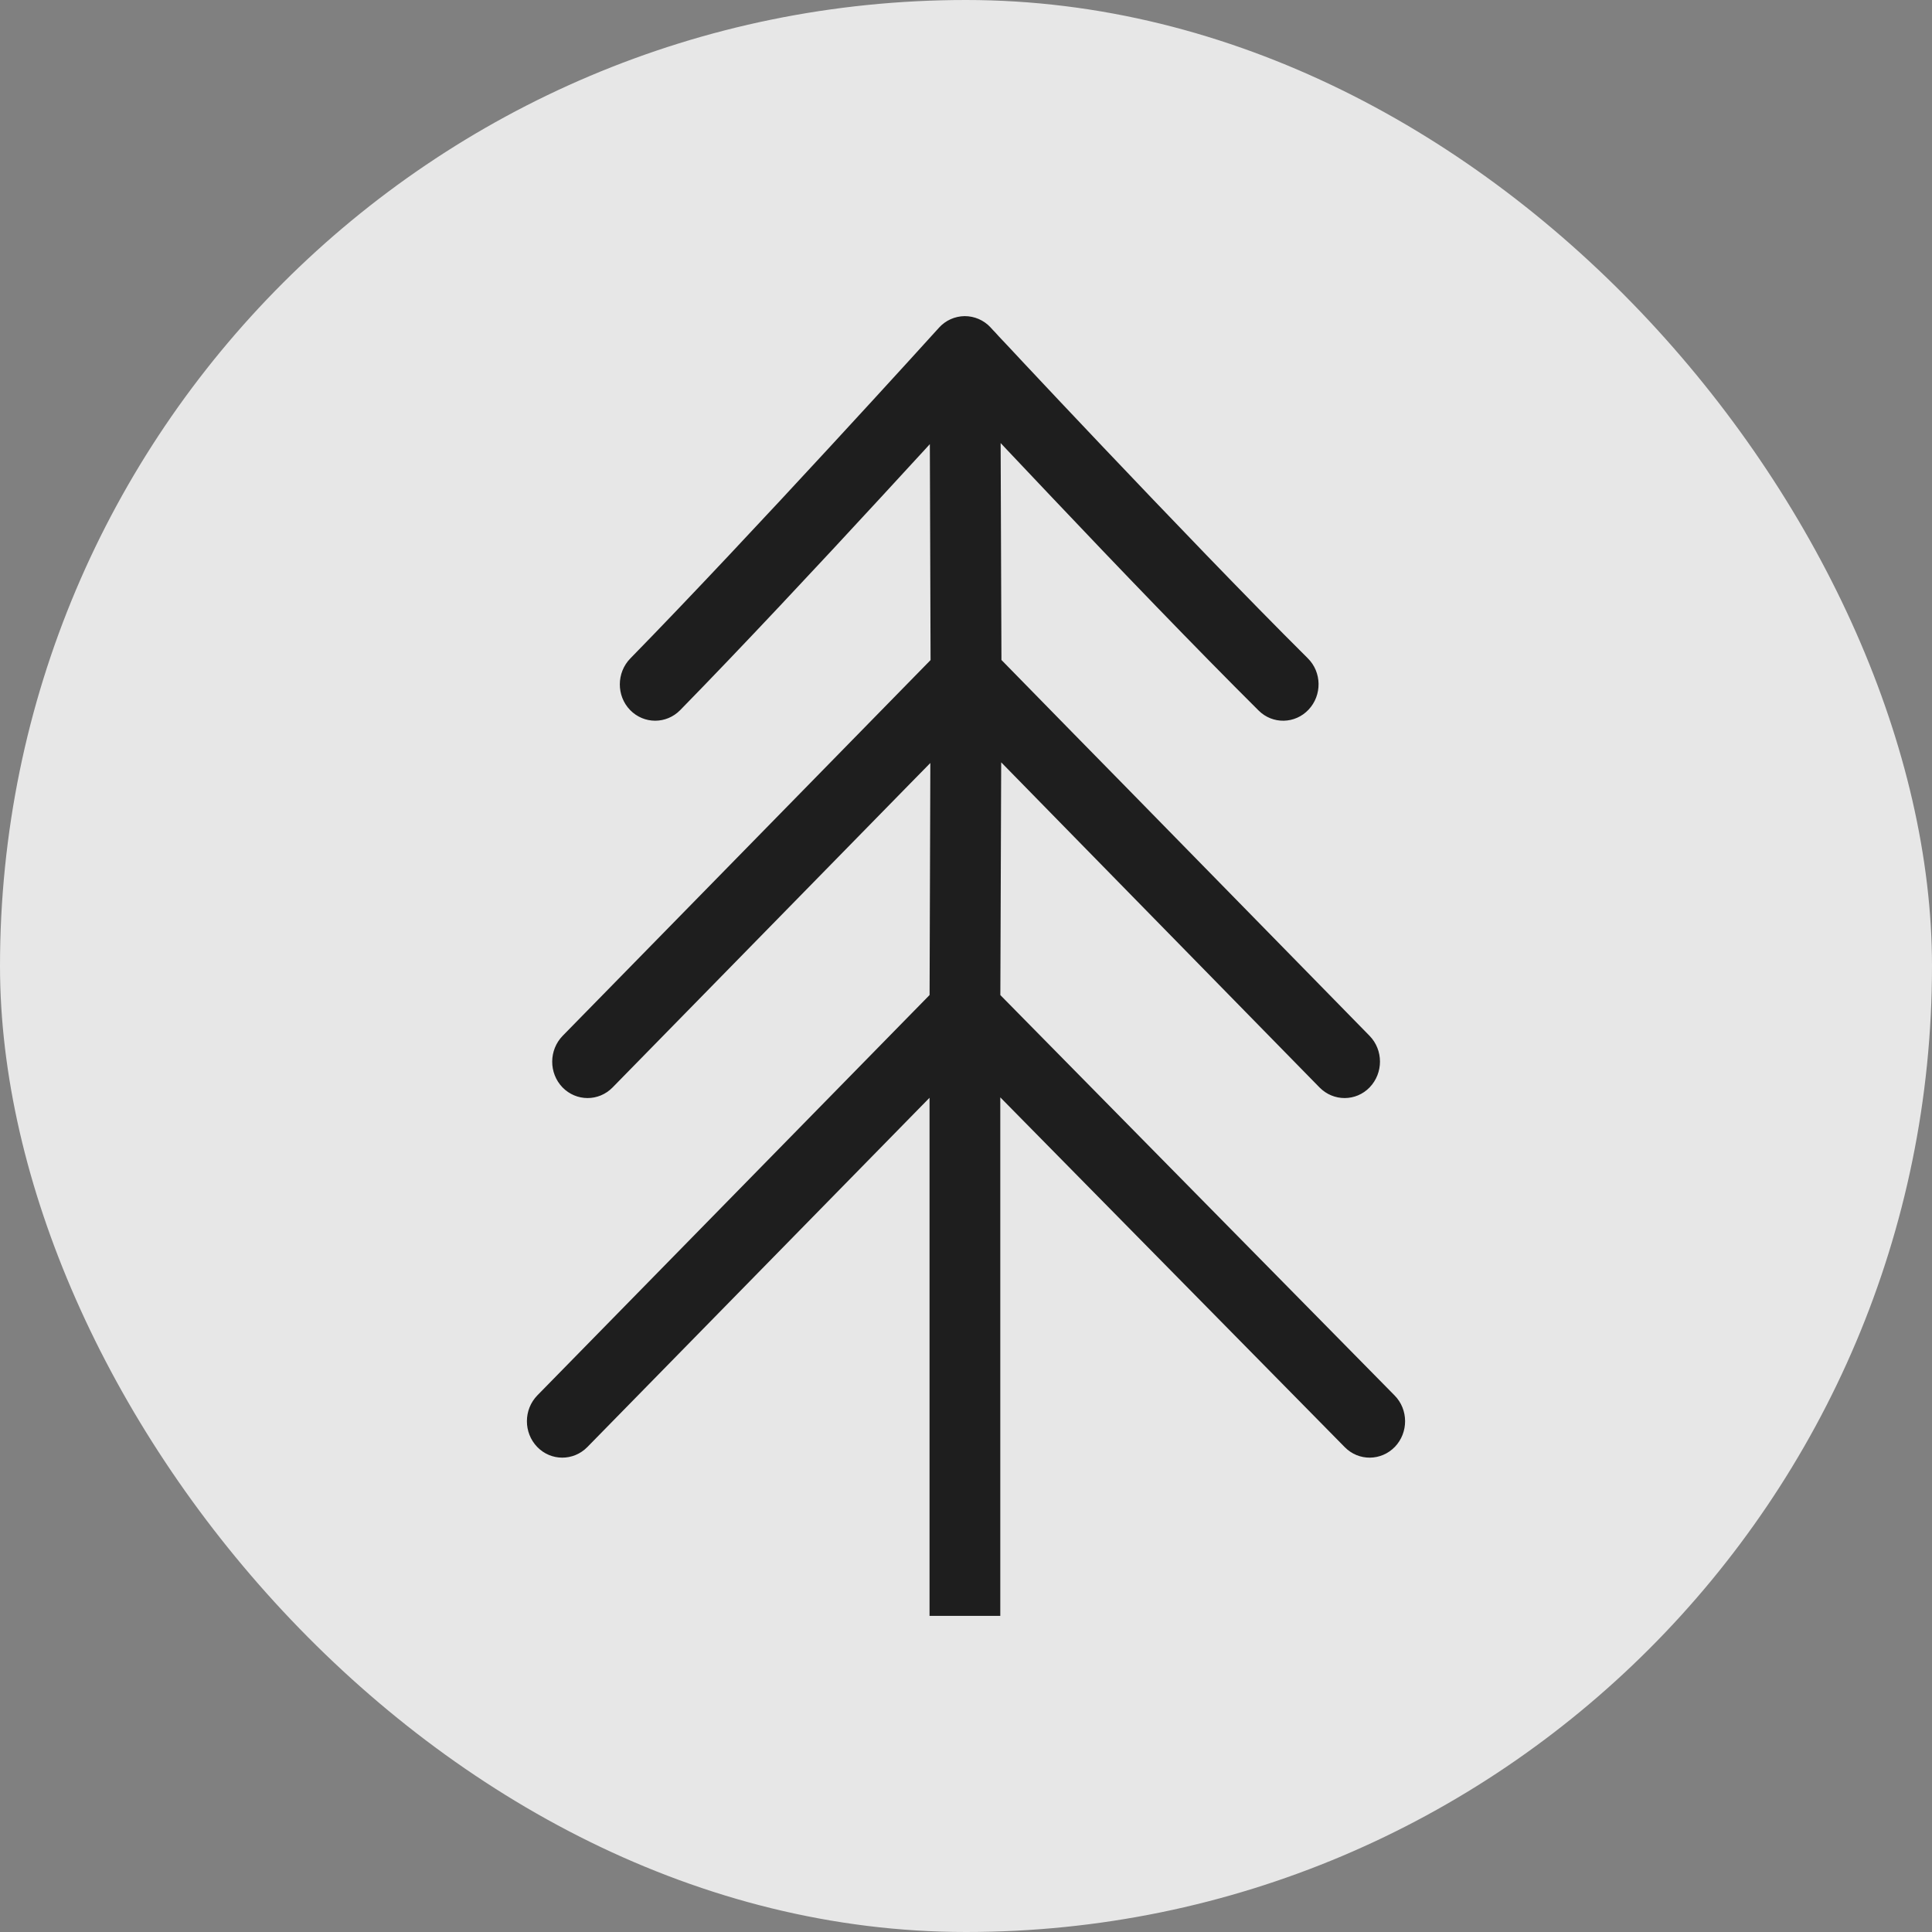 <svg width="16" height="16" viewBox="0 0 16 16" fill="none" xmlns="http://www.w3.org/2000/svg">
<rect x="0" y="0" width="16" height="16" fill="#808080" stroke="none"/>
<rect width="16" height="16" rx="8" fill="#EEEEEE" fill-opacity="0.933"/>
<path d="M5.22 5.453C5.105 5.571 5.104 5.762 5.218 5.88C5.333 5.998 5.518 5.998 5.633 5.881L5.22 5.453ZM7.991 2.92L8.203 2.711C8.147 2.651 8.07 2.618 7.989 2.618C7.908 2.619 7.831 2.653 7.776 2.714L7.991 2.92ZM10.423 5.884C10.539 6 10.725 5.996 10.837 5.877C10.95 5.757 10.947 5.566 10.83 5.451L10.423 5.884ZM4.66 8.578C4.545 8.696 4.544 8.886 4.658 9.005C4.773 9.123 4.958 9.123 5.073 9.006L4.66 8.578ZM10.928 9.006C11.043 9.123 11.229 9.123 11.343 9.005C11.457 8.886 11.457 8.696 11.342 8.578L10.928 9.006ZM4.45 11.556C4.335 11.674 4.335 11.865 4.449 11.983C4.563 12.101 4.749 12.101 4.864 11.984L4.45 11.556ZM11.137 11.985C11.252 12.102 11.438 12.1 11.552 11.982C11.665 11.864 11.665 11.673 11.549 11.556L11.137 11.985ZM7.698 13.08V13.382H8.284V13.08H7.698ZM5.633 5.881C6.137 5.366 6.781 4.677 7.297 4.117C7.556 3.837 7.782 3.589 7.945 3.411C8.026 3.322 8.091 3.251 8.136 3.201C8.159 3.177 8.176 3.158 8.188 3.145C8.193 3.138 8.198 3.133 8.201 3.13C8.203 3.128 8.203 3.127 8.204 3.126C8.205 3.126 8.205 3.125 8.205 3.125C8.206 3.125 8.206 3.125 8.206 3.125V3.125C8.206 3.125 8.206 3.125 7.991 2.92C7.776 2.714 7.776 2.714 7.776 2.714V2.714C7.776 2.714 7.776 2.715 7.775 2.715C7.774 2.716 7.773 2.717 7.772 2.719C7.769 2.722 7.764 2.727 7.758 2.734C7.747 2.746 7.73 2.765 7.707 2.79C7.663 2.839 7.598 2.91 7.517 2.999C7.355 3.176 7.129 3.424 6.871 3.703C6.356 4.261 5.717 4.945 5.22 5.453L5.633 5.881ZM7.991 2.92C7.779 3.128 7.779 3.128 7.779 3.128C7.779 3.128 7.779 3.128 7.779 3.128C7.779 3.128 7.78 3.129 7.78 3.129C7.781 3.13 7.782 3.131 7.784 3.133C7.787 3.136 7.792 3.141 7.797 3.148C7.81 3.161 7.827 3.18 7.85 3.204C7.896 3.254 7.963 3.325 8.047 3.414C8.214 3.592 8.447 3.84 8.713 4.12C9.243 4.68 9.905 5.369 10.423 5.884L10.83 5.451C10.319 4.943 9.663 4.258 9.133 3.7C8.868 3.421 8.635 3.173 8.469 2.996C8.386 2.907 8.32 2.836 8.273 2.787C8.251 2.762 8.233 2.743 8.221 2.731C8.215 2.724 8.211 2.719 8.207 2.716C8.206 2.714 8.205 2.713 8.204 2.712C8.203 2.712 8.203 2.712 8.203 2.711V2.711C8.203 2.711 8.203 2.711 7.991 2.92ZM7.698 2.921L7.707 5.593L8.294 5.591L8.284 2.918L7.698 2.921ZM8.001 5.592C7.794 5.378 7.794 5.378 7.794 5.378C7.794 5.378 7.794 5.378 7.794 5.378V5.378C7.793 5.378 7.793 5.379 7.792 5.379C7.792 5.38 7.79 5.382 7.788 5.384C7.785 5.387 7.779 5.393 7.772 5.4C7.758 5.415 7.737 5.436 7.709 5.464C7.655 5.52 7.575 5.601 7.476 5.702C7.278 5.905 7.001 6.187 6.686 6.509C6.055 7.153 5.272 7.953 4.66 8.578L5.073 9.006C5.685 8.381 6.469 7.581 7.099 6.937C7.414 6.615 7.691 6.332 7.89 6.13C7.989 6.029 8.068 5.947 8.123 5.892C8.15 5.864 8.171 5.842 8.186 5.828C8.193 5.82 8.198 5.815 8.202 5.811C8.204 5.809 8.205 5.808 8.206 5.807C8.206 5.806 8.207 5.806 8.207 5.806V5.806C8.207 5.806 8.207 5.805 8.001 5.592ZM8.001 5.592C7.794 5.805 7.794 5.805 7.794 5.805V5.805C7.795 5.806 7.795 5.806 7.795 5.807C7.796 5.808 7.797 5.809 7.8 5.811C7.803 5.815 7.808 5.82 7.816 5.828C7.83 5.842 7.851 5.864 7.878 5.892C7.933 5.947 8.012 6.029 8.112 6.13C8.31 6.332 8.587 6.615 8.902 6.937C9.533 7.581 10.316 8.381 10.928 9.006L11.342 8.578C10.73 7.953 9.946 7.153 9.316 6.509C9 6.187 8.723 5.905 8.525 5.702C8.426 5.601 8.346 5.52 8.292 5.464C8.265 5.436 8.243 5.415 8.229 5.4C8.222 5.393 8.216 5.387 8.213 5.384C8.211 5.382 8.21 5.38 8.209 5.379C8.209 5.379 8.208 5.378 8.208 5.378V5.378C8.208 5.378 8.208 5.378 8.207 5.378C8.207 5.378 8.207 5.378 8.001 5.592ZM7.707 5.591L7.698 8.366L8.284 8.368L8.294 5.593L7.707 5.591ZM7.784 8.153L4.45 11.556L4.864 11.984L8.198 8.581L7.784 8.153ZM7.785 8.581L11.137 11.985L11.549 11.556L8.197 8.152L7.785 8.581ZM7.991 8.367C7.698 8.367 7.698 8.367 7.698 8.367V8.367V8.367V8.368V8.368V8.368V8.368V8.369V8.37V8.37V8.371V8.372V8.372V8.373V8.374V8.375V8.375V8.376V8.377C7.698 8.377 7.698 8.378 7.698 8.378C7.698 8.379 7.698 8.379 7.698 8.379C7.698 8.38 7.698 8.38 7.698 8.38C7.698 8.381 7.698 8.381 7.698 8.381C7.698 8.382 7.698 8.382 7.698 8.383C7.698 8.383 7.698 8.383 7.698 8.384C7.698 8.384 7.698 8.385 7.698 8.385C7.698 8.385 7.698 8.386 7.698 8.386C7.698 8.387 7.698 8.387 7.698 8.388C7.698 8.388 7.698 8.389 7.698 8.389C7.698 8.39 7.698 8.39 7.698 8.39C7.698 8.391 7.698 8.391 7.698 8.392C7.698 8.392 7.698 8.393 7.698 8.393C7.698 8.394 7.698 8.394 7.698 8.395C7.698 8.395 7.698 8.396 7.698 8.397C7.698 8.397 7.698 8.398 7.698 8.398C7.698 8.399 7.698 8.399 7.698 8.4C7.698 8.4 7.698 8.401 7.698 8.402C7.698 8.402 7.698 8.403 7.698 8.403C7.698 8.404 7.698 8.404 7.698 8.405C7.698 8.406 7.698 8.406 7.698 8.407C7.698 8.408 7.698 8.408 7.698 8.409C7.698 8.409 7.698 8.41 7.698 8.411C7.698 8.411 7.698 8.412 7.698 8.413C7.698 8.413 7.698 8.414 7.698 8.415C7.698 8.415 7.698 8.416 7.698 8.417C7.698 8.417 7.698 8.418 7.698 8.419C7.698 8.419 7.698 8.42 7.698 8.421C7.698 8.422 7.698 8.422 7.698 8.423C7.698 8.424 7.698 8.425 7.698 8.425C7.698 8.426 7.698 8.427 7.698 8.428C7.698 8.428 7.698 8.429 7.698 8.43C7.698 8.431 7.698 8.431 7.698 8.432C7.698 8.433 7.698 8.434 7.698 8.435C7.698 8.435 7.698 8.436 7.698 8.437C7.698 8.438 7.698 8.439 7.698 8.439C7.698 8.44 7.698 8.441 7.698 8.442C7.698 8.443 7.698 8.444 7.698 8.444C7.698 8.445 7.698 8.446 7.698 8.447C7.698 8.448 7.698 8.449 7.698 8.45C7.698 8.451 7.698 8.451 7.698 8.452C7.698 8.453 7.698 8.454 7.698 8.455C7.698 8.456 7.698 8.457 7.698 8.458C7.698 8.459 7.698 8.46 7.698 8.461C7.698 8.462 7.698 8.462 7.698 8.463C7.698 8.464 7.698 8.465 7.698 8.466C7.698 8.467 7.698 8.468 7.698 8.469C7.698 8.47 7.698 8.471 7.698 8.472C7.698 8.473 7.698 8.474 7.698 8.475C7.698 8.476 7.698 8.477 7.698 8.478C7.698 8.479 7.698 8.48 7.698 8.481C7.698 8.482 7.698 8.483 7.698 8.484C7.698 8.485 7.698 8.486 7.698 8.488C7.698 8.489 7.698 8.49 7.698 8.491C7.698 8.492 7.698 8.493 7.698 8.494C7.698 8.495 7.698 8.496 7.698 8.497C7.698 8.498 7.698 8.499 7.698 8.501C7.698 8.502 7.698 8.503 7.698 8.504C7.698 8.505 7.698 8.506 7.698 8.507C7.698 8.508 7.698 8.51 7.698 8.511C7.698 8.512 7.698 8.513 7.698 8.514C7.698 8.515 7.698 8.517 7.698 8.518C7.698 8.519 7.698 8.52 7.698 8.521C7.698 8.523 7.698 8.524 7.698 8.525C7.698 8.526 7.698 8.527 7.698 8.529C7.698 8.53 7.698 8.531 7.698 8.532C7.698 8.534 7.698 8.535 7.698 8.536C7.698 8.537 7.698 8.538 7.698 8.54C7.698 8.541 7.698 8.542 7.698 8.544C7.698 8.545 7.698 8.546 7.698 8.547C7.698 8.549 7.698 8.55 7.698 8.551C7.698 8.553 7.698 8.554 7.698 8.555C7.698 8.556 7.698 8.558 7.698 8.559C7.698 8.56 7.698 8.562 7.698 8.563C7.698 8.565 7.698 8.566 7.698 8.567C7.698 8.569 7.698 8.57 7.698 8.571C7.698 8.573 7.698 8.574 7.698 8.575C7.698 8.577 7.698 8.578 7.698 8.58C7.698 8.581 7.698 8.582 7.698 8.584C7.698 8.585 7.698 8.587 7.698 8.588C7.698 8.589 7.698 8.591 7.698 8.592C7.698 8.594 7.698 8.595 7.698 8.597C7.698 8.598 7.698 8.599 7.698 8.601C7.698 8.602 7.698 8.604 7.698 8.605C7.698 8.607 7.698 8.608 7.698 8.61C7.698 8.611 7.698 8.613 7.698 8.614C7.698 8.616 7.698 8.617 7.698 8.619C7.698 8.62 7.698 8.622 7.698 8.623C7.698 8.625 7.698 8.626 7.698 8.628C7.698 8.629 7.698 8.631 7.698 8.632C7.698 8.634 7.698 8.636 7.698 8.637C7.698 8.639 7.698 8.64 7.698 8.642C7.698 8.643 7.698 8.645 7.698 8.647C7.698 8.648 7.698 8.65 7.698 8.651C7.698 8.653 7.698 8.655 7.698 8.656C7.698 8.658 7.698 8.659 7.698 8.661C7.698 8.663 7.698 8.664 7.698 8.666C7.698 8.668 7.698 8.669 7.698 8.671C7.698 8.673 7.698 8.674 7.698 8.676C7.698 8.678 7.698 8.679 7.698 8.681C7.698 8.683 7.698 8.684 7.698 8.686C7.698 8.688 7.698 8.689 7.698 8.691C7.698 8.693 7.698 8.694 7.698 8.696C7.698 8.698 7.698 8.7 7.698 8.701C7.698 8.703 7.698 8.705 7.698 8.706C7.698 8.708 7.698 8.71 7.698 8.712C7.698 8.714 7.698 8.715 7.698 8.717C7.698 8.719 7.698 8.721 7.698 8.722C7.698 8.724 7.698 8.726 7.698 8.728C7.698 8.729 7.698 8.731 7.698 8.733C7.698 8.735 7.698 8.737 7.698 8.739C7.698 8.74 7.698 8.742 7.698 8.744C7.698 8.746 7.698 8.748 7.698 8.749C7.698 8.751 7.698 8.753 7.698 8.755C7.698 8.757 7.698 8.759 7.698 8.761C7.698 8.762 7.698 8.764 7.698 8.766C7.698 8.768 7.698 8.77 7.698 8.772C7.698 8.774 7.698 8.776 7.698 8.778C7.698 8.779 7.698 8.781 7.698 8.783C7.698 8.785 7.698 8.787 7.698 8.789C7.698 8.791 7.698 8.793 7.698 8.795C7.698 8.797 7.698 8.799 7.698 8.801C7.698 8.803 7.698 8.805 7.698 8.807C7.698 8.809 7.698 8.811 7.698 8.813C7.698 8.815 7.698 8.816 7.698 8.818C7.698 8.82 7.698 8.822 7.698 8.824C7.698 8.826 7.698 8.829 7.698 8.83C7.698 8.833 7.698 8.835 7.698 8.837C7.698 8.839 7.698 8.841 7.698 8.843C7.698 8.845 7.698 8.847 7.698 8.849C7.698 8.851 7.698 8.853 7.698 8.855C7.698 8.857 7.698 8.859 7.698 8.861C7.698 8.863 7.698 8.865 7.698 8.867C7.698 8.87 7.698 8.872 7.698 8.874C7.698 8.876 7.698 8.878 7.698 8.88C7.698 8.882 7.698 8.884 7.698 8.886C7.698 8.889 7.698 8.891 7.698 8.893C7.698 8.895 7.698 8.897 7.698 8.899C7.698 8.901 7.698 8.904 7.698 8.906C7.698 8.908 7.698 8.91 7.698 8.912C7.698 8.914 7.698 8.917 7.698 8.919C7.698 8.921 7.698 8.923 7.698 8.925C7.698 8.928 7.698 8.93 7.698 8.932C7.698 8.934 7.698 8.936 7.698 8.939C7.698 8.941 7.698 8.943 7.698 8.945C7.698 8.948 7.698 8.95 7.698 8.952C7.698 8.954 7.698 8.957 7.698 8.959C7.698 8.961 7.698 8.963 7.698 8.966C7.698 8.968 7.698 8.97 7.698 8.972C7.698 8.975 7.698 8.977 7.698 8.979C7.698 8.982 7.698 8.984 7.698 8.986C7.698 8.989 7.698 8.991 7.698 8.993C7.698 8.995 7.698 8.998 7.698 9C7.698 9.002 7.698 9.005 7.698 9.007C7.698 9.009 7.698 9.012 7.698 9.014C7.698 9.017 7.698 9.019 7.698 9.021C7.698 9.024 7.698 9.026 7.698 9.028C7.698 9.031 7.698 9.033 7.698 9.036C7.698 9.038 7.698 9.04 7.698 9.043C7.698 9.045 7.698 9.048 7.698 9.05C7.698 9.052 7.698 9.055 7.698 9.057C7.698 9.06 7.698 9.062 7.698 9.064C7.698 9.067 7.698 9.069 7.698 9.072C7.698 9.074 7.698 9.077 7.698 9.079C7.698 9.082 7.698 9.084 7.698 9.087C7.698 9.089 7.698 9.092 7.698 9.094C7.698 9.097 7.698 9.099 7.698 9.102C7.698 9.104 7.698 9.107 7.698 9.109C7.698 9.112 7.698 9.114 7.698 9.117C7.698 9.119 7.698 9.122 7.698 9.124C7.698 9.127 7.698 9.129 7.698 9.132C7.698 9.134 7.698 9.137 7.698 9.139C7.698 9.142 7.698 9.145 7.698 9.147C7.698 9.15 7.698 9.152 7.698 9.155C7.698 9.157 7.698 9.16 7.698 9.163C7.698 9.165 7.698 9.168 7.698 9.17C7.698 9.173 7.698 9.176 7.698 9.178C7.698 9.181 7.698 9.183 7.698 9.186C7.698 9.189 7.698 9.191 7.698 9.194C7.698 9.197 7.698 9.199 7.698 9.202C7.698 9.204 7.698 9.207 7.698 9.21C7.698 9.212 7.698 9.215 7.698 9.218C7.698 9.22 7.698 9.223 7.698 9.226C7.698 9.228 7.698 9.231 7.698 9.234C7.698 9.237 7.698 9.239 7.698 9.242C7.698 9.245 7.698 9.247 7.698 9.25C7.698 9.253 7.698 9.256 7.698 9.258C7.698 9.261 7.698 9.264 7.698 9.266C7.698 9.269 7.698 9.272 7.698 9.275C7.698 9.277 7.698 9.28 7.698 9.283C7.698 9.286 7.698 9.288 7.698 9.291C7.698 9.294 7.698 9.297 7.698 9.3C7.698 9.302 7.698 9.305 7.698 9.308C7.698 9.311 7.698 9.314 7.698 9.316C7.698 9.319 7.698 9.322 7.698 9.325C7.698 9.328 7.698 9.33 7.698 9.333C7.698 9.336 7.698 9.339 7.698 9.342C7.698 9.345 7.698 9.347 7.698 9.35C7.698 9.353 7.698 9.356 7.698 9.359C7.698 9.362 7.698 9.365 7.698 9.367C7.698 9.37 7.698 9.373 7.698 9.376C7.698 9.379 7.698 9.382 7.698 9.385C7.698 9.388 7.698 9.391 7.698 9.393C7.698 9.396 7.698 9.399 7.698 9.402C7.698 9.405 7.698 9.408 7.698 9.411C7.698 9.414 7.698 9.417 7.698 9.42C7.698 9.423 7.698 9.426 7.698 9.429C7.698 9.432 7.698 9.435 7.698 9.438C7.698 9.44 7.698 9.443 7.698 9.446C7.698 9.449 7.698 9.452 7.698 9.455C7.698 9.458 7.698 9.461 7.698 9.464C7.698 9.467 7.698 9.47 7.698 9.473C7.698 9.476 7.698 9.479 7.698 9.482C7.698 9.485 7.698 9.488 7.698 9.491C7.698 9.494 7.698 9.497 7.698 9.501C7.698 9.504 7.698 9.507 7.698 9.51C7.698 9.513 7.698 9.516 7.698 9.519C7.698 9.522 7.698 9.525 7.698 9.528C7.698 9.531 7.698 9.534 7.698 9.537C7.698 9.54 7.698 9.543 7.698 9.547C7.698 9.55 7.698 9.553 7.698 9.556C7.698 9.559 7.698 9.562 7.698 9.565C7.698 9.568 7.698 9.571 7.698 9.575C7.698 9.578 7.698 9.581 7.698 9.584C7.698 9.587 7.698 9.59 7.698 9.593C7.698 9.596 7.698 9.6 7.698 9.603C7.698 9.606 7.698 9.609 7.698 9.612C7.698 9.615 7.698 9.619 7.698 9.622C7.698 9.625 7.698 9.628 7.698 9.631C7.698 9.635 7.698 9.638 7.698 9.641C7.698 9.644 7.698 9.647 7.698 9.651C7.698 9.654 7.698 9.657 7.698 9.66C7.698 9.663 7.698 9.667 7.698 9.67C7.698 9.673 7.698 9.676 7.698 9.68C7.698 9.683 7.698 9.686 7.698 9.689C7.698 9.693 7.698 9.696 7.698 9.699C7.698 9.702 7.698 9.706 7.698 9.709C7.698 9.712 7.698 9.716 7.698 9.719C7.698 9.722 7.698 9.725 7.698 9.729C7.698 9.732 7.698 9.735 7.698 9.739C7.698 9.742 7.698 9.745 7.698 9.749C7.698 9.752 7.698 9.755 7.698 9.758C7.698 9.762 7.698 9.765 7.698 9.769C7.698 9.772 7.698 9.775 7.698 9.779C7.698 9.782 7.698 9.785 7.698 9.789C7.698 9.792 7.698 9.795 7.698 9.799C7.698 9.802 7.698 9.805 7.698 9.809C7.698 9.812 7.698 9.816 7.698 9.819C7.698 9.822 7.698 9.826 7.698 9.829C7.698 9.833 7.698 9.836 7.698 9.839C7.698 9.843 7.698 9.846 7.698 9.85C7.698 9.853 7.698 9.856 7.698 9.86C7.698 9.863 7.698 9.867 7.698 9.87C7.698 9.874 7.698 9.877 7.698 9.881C7.698 9.884 7.698 9.887 7.698 9.891C7.698 9.894 7.698 9.898 7.698 9.901C7.698 9.905 7.698 9.908 7.698 9.912C7.698 9.915 7.698 9.919 7.698 9.922C7.698 9.926 7.698 9.929 7.698 9.933C7.698 9.936 7.698 9.94 7.698 9.943C7.698 9.947 7.698 9.95 7.698 9.954C7.698 9.957 7.698 9.961 7.698 9.964C7.698 9.968 7.698 9.972 7.698 9.975C7.698 9.979 7.698 9.982 7.698 9.986C7.698 9.989 7.698 9.993 7.698 9.996C7.698 10 7.698 10.004 7.698 10.007C7.698 10.011 7.698 10.014 7.698 10.018C7.698 10.021 7.698 10.025 7.698 10.029C7.698 10.032 7.698 10.036 7.698 10.039C7.698 10.043 7.698 10.047 7.698 10.05C7.698 10.054 7.698 10.057 7.698 10.061C7.698 10.065 7.698 10.068 7.698 10.072C7.698 10.076 7.698 10.079 7.698 10.083C7.698 10.087 7.698 10.09 7.698 10.094C7.698 10.098 7.698 10.101 7.698 10.105C7.698 10.108 7.698 10.112 7.698 10.116C7.698 10.12 7.698 10.123 7.698 10.127C7.698 10.131 7.698 10.134 7.698 10.138C7.698 10.142 7.698 10.145 7.698 10.149C7.698 10.153 7.698 10.156 7.698 10.16C7.698 10.164 7.698 10.168 7.698 10.171C7.698 10.175 7.698 10.179 7.698 10.183C7.698 10.186 7.698 10.19 7.698 10.194C7.698 10.198 7.698 10.201 7.698 10.205C7.698 10.209 7.698 10.213 7.698 10.216C7.698 10.22 7.698 10.224 7.698 10.228C7.698 10.231 7.698 10.235 7.698 10.239C7.698 10.243 7.698 10.247 7.698 10.25C7.698 10.254 7.698 10.258 7.698 10.262C7.698 10.265 7.698 10.269 7.698 10.273C7.698 10.277 7.698 10.281 7.698 10.285C7.698 10.288 7.698 10.292 7.698 10.296C7.698 10.3 7.698 10.304 7.698 10.308C7.698 10.311 7.698 10.315 7.698 10.319C7.698 10.323 7.698 10.327 7.698 10.331C7.698 10.335 7.698 10.338 7.698 10.342C7.698 10.346 7.698 10.35 7.698 10.354C7.698 10.358 7.698 10.362 7.698 10.366C7.698 10.37 7.698 10.373 7.698 10.377C7.698 10.381 7.698 10.385 7.698 10.389C7.698 10.393 7.698 10.397 7.698 10.401C7.698 10.405 7.698 10.409 7.698 10.412C7.698 10.416 7.698 10.42 7.698 10.424C7.698 10.428 7.698 10.432 7.698 10.436C7.698 10.44 7.698 10.444 7.698 10.448C7.698 10.452 7.698 10.456 7.698 10.46C7.698 10.464 7.698 10.468 7.698 10.472C7.698 10.476 7.698 10.48 7.698 10.484C7.698 10.488 7.698 10.492 7.698 10.496C7.698 10.5 7.698 10.504 7.698 10.508C7.698 10.512 7.698 10.516 7.698 10.52C7.698 10.524 7.698 10.528 7.698 10.532C7.698 10.536 7.698 10.54 7.698 10.544C7.698 10.548 7.698 10.552 7.698 10.556C7.698 10.56 7.698 10.564 7.698 10.568C7.698 10.572 7.698 10.576 7.698 10.58C7.698 10.584 7.698 10.588 7.698 10.592C7.698 10.597 7.698 10.601 7.698 10.605C7.698 10.609 7.698 10.613 7.698 10.617C7.698 10.621 7.698 10.625 7.698 10.629C7.698 10.633 7.698 10.637 7.698 10.642C7.698 10.646 7.698 10.65 7.698 10.654C7.698 10.658 7.698 10.662 7.698 10.666C7.698 10.67 7.698 10.675 7.698 10.679C7.698 10.683 7.698 10.687 7.698 10.691C7.698 10.695 7.698 10.699 7.698 10.704C7.698 10.708 7.698 10.712 7.698 10.716C7.698 10.72 7.698 10.724 7.698 10.729C7.698 10.733 7.698 10.737 7.698 10.741C7.698 10.745 7.698 10.749 7.698 10.754C7.698 10.758 7.698 10.762 7.698 10.766C7.698 10.77 7.698 10.775 7.698 10.779C7.698 10.783 7.698 10.787 7.698 10.791C7.698 10.796 7.698 10.8 7.698 10.804C7.698 10.808 7.698 10.813 7.698 10.817C7.698 10.821 7.698 10.825 7.698 10.829C7.698 10.834 7.698 10.838 7.698 10.842C7.698 10.847 7.698 10.851 7.698 10.855C7.698 10.859 7.698 10.864 7.698 10.868C7.698 10.872 7.698 10.876 7.698 10.881C7.698 10.885 7.698 10.889 7.698 10.893C7.698 10.898 7.698 10.902 7.698 10.906C7.698 10.911 7.698 10.915 7.698 10.919C7.698 10.924 7.698 10.928 7.698 10.932C7.698 10.937 7.698 10.941 7.698 10.945C7.698 10.95 7.698 10.954 7.698 10.958C7.698 10.963 7.698 10.967 7.698 10.971C7.698 10.976 7.698 10.98 7.698 10.984C7.698 10.989 7.698 10.993 7.698 10.997C7.698 11.002 7.698 11.006 7.698 11.01C7.698 11.015 7.698 11.019 7.698 11.024C7.698 11.028 7.698 11.032 7.698 11.037C7.698 11.041 7.698 11.045 7.698 11.05C7.698 11.054 7.698 11.059 7.698 11.063C7.698 11.067 7.698 11.072 7.698 11.076C7.698 11.081 7.698 11.085 7.698 11.089C7.698 11.094 7.698 11.098 7.698 11.103C7.698 11.107 7.698 11.112 7.698 11.116C7.698 11.12 7.698 11.125 7.698 11.129C7.698 11.134 7.698 11.138 7.698 11.143C7.698 11.147 7.698 11.152 7.698 11.156C7.698 11.161 7.698 11.165 7.698 11.169C7.698 11.174 7.698 11.178 7.698 11.183C7.698 11.187 7.698 11.192 7.698 11.196C7.698 11.201 7.698 11.205 7.698 11.21C7.698 11.214 7.698 11.219 7.698 11.223C7.698 11.228 7.698 11.232 7.698 11.237C7.698 11.241 7.698 11.246 7.698 11.25C7.698 11.255 7.698 11.259 7.698 11.264C7.698 11.268 7.698 11.273 7.698 11.278C7.698 11.282 7.698 11.287 7.698 11.291C7.698 11.296 7.698 11.3 7.698 11.305C7.698 11.309 7.698 11.314 7.698 11.319C7.698 11.323 7.698 11.328 7.698 11.332C7.698 11.337 7.698 11.341 7.698 11.346C7.698 11.351 7.698 11.355 7.698 11.36C7.698 11.364 7.698 11.369 7.698 11.374C7.698 11.378 7.698 11.383 7.698 11.387C7.698 11.392 7.698 11.397 7.698 11.401C7.698 11.406 7.698 11.411 7.698 11.415C7.698 11.42 7.698 11.424 7.698 11.429C7.698 11.434 7.698 11.438 7.698 11.443C7.698 11.447 7.698 11.452 7.698 11.457C7.698 11.461 7.698 11.466 7.698 11.471C7.698 11.475 7.698 11.48 7.698 11.485C7.698 11.489 7.698 11.494 7.698 11.499C7.698 11.503 7.698 11.508 7.698 11.513C7.698 11.517 7.698 11.522 7.698 11.527C7.698 11.531 7.698 11.536 7.698 11.541C7.698 11.546 7.698 11.55 7.698 11.555C7.698 11.56 7.698 11.564 7.698 11.569C7.698 11.574 7.698 11.579 7.698 11.583C7.698 11.588 7.698 11.593 7.698 11.598C7.698 11.602 7.698 11.607 7.698 11.612C7.698 11.616 7.698 11.621 7.698 11.626C7.698 11.631 7.698 11.635 7.698 11.64C7.698 11.645 7.698 11.65 7.698 11.654C7.698 11.659 7.698 11.664 7.698 11.669C7.698 11.674 7.698 11.678 7.698 11.683C7.698 11.688 7.698 11.693 7.698 11.697C7.698 11.702 7.698 11.707 7.698 11.712C7.698 11.717 7.698 11.721 7.698 11.726C7.698 11.731 7.698 11.736 7.698 11.741C7.698 11.745 7.698 11.75 7.698 11.755C7.698 11.76 7.698 11.765 7.698 11.77C7.698 11.774 7.698 11.779 7.698 11.784C7.698 11.789 7.698 11.794 7.698 11.799C7.698 11.803 7.698 11.808 7.698 11.813C7.698 11.818 7.698 11.823 7.698 11.828C7.698 11.832 7.698 11.837 7.698 11.842C7.698 11.847 7.698 11.852 7.698 11.857C7.698 11.862 7.698 11.867 7.698 11.871C7.698 11.876 7.698 11.881 7.698 11.886C7.698 11.891 7.698 11.896 7.698 11.901C7.698 11.906 7.698 11.911 7.698 11.915C7.698 11.92 7.698 11.925 7.698 11.93C7.698 11.935 7.698 11.94 7.698 11.945C7.698 11.95 7.698 11.955 7.698 11.96C7.698 11.965 7.698 11.97 7.698 11.974C7.698 11.979 7.698 11.984 7.698 11.989C7.698 11.994 7.698 11.999 7.698 12.004C7.698 12.009 7.698 12.014 7.698 12.019C7.698 12.024 7.698 12.029 7.698 12.034C7.698 12.039 7.698 12.044 7.698 12.049C7.698 12.054 7.698 12.059 7.698 12.064C7.698 12.069 7.698 12.074 7.698 12.079C7.698 12.084 7.698 12.089 7.698 12.094C7.698 12.099 7.698 12.104 7.698 12.109C7.698 12.114 7.698 12.119 7.698 12.124C7.698 12.129 7.698 12.134 7.698 12.139C7.698 12.144 7.698 12.149 7.698 12.154C7.698 12.159 7.698 12.164 7.698 12.169C7.698 12.174 7.698 12.179 7.698 12.184C7.698 12.189 7.698 12.194 7.698 12.199C7.698 12.204 7.698 12.209 7.698 12.214C7.698 12.219 7.698 12.224 7.698 12.229C7.698 12.234 7.698 12.239 7.698 12.245C7.698 12.25 7.698 12.255 7.698 12.26C7.698 12.265 7.698 12.27 7.698 12.275C7.698 12.28 7.698 12.285 7.698 12.29C7.698 12.295 7.698 12.3 7.698 12.306C7.698 12.311 7.698 12.316 7.698 12.321C7.698 12.326 7.698 12.331 7.698 12.336C7.698 12.341 7.698 12.346 7.698 12.351C7.698 12.357 7.698 12.362 7.698 12.367C7.698 12.372 7.698 12.377 7.698 12.382C7.698 12.387 7.698 12.393 7.698 12.398C7.698 12.403 7.698 12.408 7.698 12.413C7.698 12.418 7.698 12.424 7.698 12.429C7.698 12.434 7.698 12.439 7.698 12.444C7.698 12.449 7.698 12.454 7.698 12.46C7.698 12.465 7.698 12.47 7.698 12.475C7.698 12.48 7.698 12.486 7.698 12.491C7.698 12.496 7.698 12.501 7.698 12.506C7.698 12.511 7.698 12.517 7.698 12.522C7.698 12.527 7.698 12.532 7.698 12.537C7.698 12.543 7.698 12.548 7.698 12.553C7.698 12.558 7.698 12.563 7.698 12.569C7.698 12.574 7.698 12.579 7.698 12.584C7.698 12.59 7.698 12.595 7.698 12.6C7.698 12.605 7.698 12.611 7.698 12.616C7.698 12.621 7.698 12.626 7.698 12.632C7.698 12.637 7.698 12.642 7.698 12.647C7.698 12.652 7.698 12.658 7.698 12.663C7.698 12.668 7.698 12.674 7.698 12.679C7.698 12.684 7.698 12.689 7.698 12.695C7.698 12.7 7.698 12.705 7.698 12.71C7.698 12.716 7.698 12.721 7.698 12.726C7.698 12.732 7.698 12.737 7.698 12.742C7.698 12.748 7.698 12.753 7.698 12.758C7.698 12.763 7.698 12.769 7.698 12.774C7.698 12.779 7.698 12.785 7.698 12.79C7.698 12.795 7.698 12.801 7.698 12.806C7.698 12.811 7.698 12.817 7.698 12.822C7.698 12.827 7.698 12.833 7.698 12.838C7.698 12.843 7.698 12.849 7.698 12.854C7.698 12.859 7.698 12.865 7.698 12.87C7.698 12.875 7.698 12.881 7.698 12.886C7.698 12.892 7.698 12.897 7.698 12.902C7.698 12.908 7.698 12.913 7.698 12.918C7.698 12.924 7.698 12.929 7.698 12.934C7.698 12.94 7.698 12.945 7.698 12.951C7.698 12.956 7.698 12.961 7.698 12.967C7.698 12.972 7.698 12.977 7.698 12.983C7.698 12.988 7.698 12.994 7.698 12.999C7.698 13.005 7.698 13.01 7.698 13.015C7.698 13.021 7.698 13.026 7.698 13.032C7.698 13.037 7.698 13.042 7.698 13.048C7.698 13.053 7.698 13.059 7.698 13.064C7.698 13.069 7.698 13.075 7.698 13.08H8.284C8.284 13.075 8.284 13.069 8.284 13.064C8.284 13.059 8.284 13.053 8.284 13.048C8.284 13.042 8.284 13.037 8.284 13.032C8.284 13.026 8.284 13.021 8.284 13.015C8.284 13.01 8.284 13.005 8.284 12.999C8.284 12.994 8.284 12.988 8.284 12.983C8.284 12.977 8.284 12.972 8.284 12.967C8.284 12.961 8.284 12.956 8.284 12.951C8.284 12.945 8.284 12.94 8.284 12.934C8.284 12.929 8.284 12.924 8.284 12.918C8.284 12.913 8.284 12.908 8.284 12.902C8.284 12.897 8.284 12.892 8.284 12.886C8.284 12.881 8.284 12.875 8.284 12.87C8.284 12.865 8.284 12.859 8.284 12.854C8.284 12.849 8.284 12.843 8.284 12.838C8.284 12.833 8.284 12.827 8.284 12.822C8.284 12.817 8.284 12.811 8.284 12.806C8.284 12.801 8.284 12.795 8.284 12.79C8.284 12.785 8.284 12.779 8.284 12.774C8.284 12.769 8.284 12.763 8.284 12.758C8.284 12.753 8.284 12.748 8.284 12.742C8.284 12.737 8.284 12.732 8.284 12.726C8.284 12.721 8.284 12.716 8.284 12.71C8.284 12.705 8.284 12.7 8.284 12.695C8.284 12.689 8.284 12.684 8.284 12.679C8.284 12.674 8.284 12.668 8.284 12.663C8.284 12.658 8.284 12.652 8.284 12.647C8.284 12.642 8.284 12.637 8.284 12.632C8.284 12.626 8.284 12.621 8.284 12.616C8.284 12.611 8.284 12.605 8.284 12.6C8.284 12.595 8.284 12.59 8.284 12.584C8.284 12.579 8.284 12.574 8.284 12.569C8.284 12.563 8.284 12.558 8.284 12.553C8.284 12.548 8.284 12.543 8.284 12.537C8.284 12.532 8.284 12.527 8.284 12.522C8.284 12.517 8.284 12.511 8.284 12.506C8.284 12.501 8.284 12.496 8.284 12.491C8.284 12.486 8.284 12.48 8.284 12.475C8.284 12.47 8.284 12.465 8.284 12.46C8.284 12.454 8.284 12.449 8.284 12.444C8.284 12.439 8.284 12.434 8.284 12.429C8.284 12.424 8.284 12.418 8.284 12.413C8.284 12.408 8.284 12.403 8.284 12.398C8.284 12.393 8.284 12.387 8.284 12.382C8.284 12.377 8.284 12.372 8.284 12.367C8.284 12.362 8.284 12.357 8.284 12.351C8.284 12.346 8.284 12.341 8.284 12.336C8.284 12.331 8.284 12.326 8.284 12.321C8.284 12.316 8.284 12.311 8.284 12.306C8.284 12.3 8.284 12.295 8.284 12.29C8.284 12.285 8.284 12.28 8.284 12.275C8.284 12.27 8.284 12.265 8.284 12.26C8.284 12.255 8.284 12.25 8.284 12.245C8.284 12.239 8.284 12.234 8.284 12.229C8.284 12.224 8.284 12.219 8.284 12.214C8.284 12.209 8.284 12.204 8.284 12.199C8.284 12.194 8.284 12.189 8.284 12.184C8.284 12.179 8.284 12.174 8.284 12.169C8.284 12.164 8.284 12.159 8.284 12.154C8.284 12.149 8.284 12.144 8.284 12.139C8.284 12.134 8.284 12.129 8.284 12.124C8.284 12.119 8.284 12.114 8.284 12.109C8.284 12.104 8.284 12.099 8.284 12.094C8.284 12.089 8.284 12.084 8.284 12.079C8.284 12.074 8.284 12.069 8.284 12.064C8.284 12.059 8.284 12.054 8.284 12.049C8.284 12.044 8.284 12.039 8.284 12.034C8.284 12.029 8.284 12.024 8.284 12.019C8.284 12.014 8.284 12.009 8.284 12.004C8.284 11.999 8.284 11.994 8.284 11.989C8.284 11.984 8.284 11.979 8.284 11.974C8.284 11.97 8.284 11.965 8.284 11.96C8.284 11.955 8.284 11.95 8.284 11.945C8.284 11.94 8.284 11.935 8.284 11.93C8.284 11.925 8.284 11.92 8.284 11.915C8.284 11.911 8.284 11.906 8.284 11.901C8.284 11.896 8.284 11.891 8.284 11.886C8.284 11.881 8.284 11.876 8.284 11.871C8.284 11.867 8.284 11.862 8.284 11.857C8.284 11.852 8.284 11.847 8.284 11.842C8.284 11.837 8.284 11.832 8.284 11.828C8.284 11.823 8.284 11.818 8.284 11.813C8.284 11.808 8.284 11.803 8.284 11.799C8.284 11.794 8.284 11.789 8.284 11.784C8.284 11.779 8.284 11.774 8.284 11.77C8.284 11.765 8.284 11.76 8.284 11.755C8.284 11.75 8.284 11.745 8.284 11.741C8.284 11.736 8.284 11.731 8.284 11.726C8.284 11.721 8.284 11.717 8.284 11.712C8.284 11.707 8.284 11.702 8.284 11.697C8.284 11.693 8.284 11.688 8.284 11.683C8.284 11.678 8.284 11.674 8.284 11.669C8.284 11.664 8.284 11.659 8.284 11.654C8.284 11.65 8.284 11.645 8.284 11.64C8.284 11.635 8.284 11.631 8.284 11.626C8.284 11.621 8.284 11.616 8.284 11.612C8.284 11.607 8.284 11.602 8.284 11.598C8.284 11.593 8.284 11.588 8.284 11.583C8.284 11.579 8.284 11.574 8.284 11.569C8.284 11.564 8.284 11.56 8.284 11.555C8.284 11.55 8.284 11.546 8.284 11.541C8.284 11.536 8.284 11.531 8.284 11.527C8.284 11.522 8.284 11.517 8.284 11.513C8.284 11.508 8.284 11.503 8.284 11.499C8.284 11.494 8.284 11.489 8.284 11.485C8.284 11.48 8.284 11.475 8.284 11.471C8.284 11.466 8.284 11.461 8.284 11.457C8.284 11.452 8.284 11.447 8.284 11.443C8.284 11.438 8.284 11.434 8.284 11.429C8.284 11.424 8.284 11.42 8.284 11.415C8.284 11.411 8.284 11.406 8.284 11.401C8.284 11.397 8.284 11.392 8.284 11.387C8.284 11.383 8.284 11.378 8.284 11.374C8.284 11.369 8.284 11.364 8.284 11.36C8.284 11.355 8.284 11.351 8.284 11.346C8.284 11.341 8.284 11.337 8.284 11.332C8.284 11.328 8.284 11.323 8.284 11.319C8.284 11.314 8.284 11.309 8.284 11.305C8.284 11.3 8.284 11.296 8.284 11.291C8.284 11.287 8.284 11.282 8.284 11.278C8.284 11.273 8.284 11.268 8.284 11.264C8.284 11.259 8.284 11.255 8.284 11.25C8.284 11.246 8.284 11.241 8.284 11.237C8.284 11.232 8.284 11.228 8.284 11.223C8.284 11.219 8.284 11.214 8.284 11.21C8.284 11.205 8.284 11.201 8.284 11.196C8.284 11.192 8.284 11.187 8.284 11.183C8.284 11.178 8.284 11.174 8.284 11.169C8.284 11.165 8.284 11.161 8.284 11.156C8.284 11.152 8.284 11.147 8.284 11.143C8.284 11.138 8.284 11.134 8.284 11.129C8.284 11.125 8.284 11.12 8.284 11.116C8.284 11.112 8.284 11.107 8.284 11.103C8.284 11.098 8.284 11.094 8.284 11.089C8.284 11.085 8.284 11.081 8.284 11.076C8.284 11.072 8.284 11.067 8.284 11.063C8.284 11.059 8.284 11.054 8.284 11.05C8.284 11.045 8.284 11.041 8.284 11.037C8.284 11.032 8.284 11.028 8.284 11.024C8.284 11.019 8.284 11.015 8.284 11.01C8.284 11.006 8.284 11.002 8.284 10.997C8.284 10.993 8.284 10.989 8.284 10.984C8.284 10.98 8.284 10.976 8.284 10.971C8.284 10.967 8.284 10.963 8.284 10.958C8.284 10.954 8.284 10.95 8.284 10.945C8.284 10.941 8.284 10.937 8.284 10.932C8.284 10.928 8.284 10.924 8.284 10.919C8.284 10.915 8.284 10.911 8.284 10.906C8.284 10.902 8.284 10.898 8.284 10.893C8.284 10.889 8.284 10.885 8.284 10.881C8.284 10.876 8.284 10.872 8.284 10.868C8.284 10.864 8.284 10.859 8.284 10.855C8.284 10.851 8.284 10.847 8.284 10.842C8.284 10.838 8.284 10.834 8.284 10.829C8.284 10.825 8.284 10.821 8.284 10.817C8.284 10.813 8.284 10.808 8.284 10.804C8.284 10.8 8.284 10.796 8.284 10.791C8.284 10.787 8.284 10.783 8.284 10.779C8.284 10.775 8.284 10.77 8.284 10.766C8.284 10.762 8.284 10.758 8.284 10.754C8.284 10.749 8.284 10.745 8.284 10.741C8.284 10.737 8.284 10.733 8.284 10.729C8.284 10.724 8.284 10.72 8.284 10.716C8.284 10.712 8.284 10.708 8.284 10.704C8.284 10.699 8.284 10.695 8.284 10.691C8.284 10.687 8.284 10.683 8.284 10.679C8.284 10.675 8.284 10.67 8.284 10.666C8.284 10.662 8.284 10.658 8.284 10.654C8.284 10.65 8.284 10.646 8.284 10.642C8.284 10.637 8.284 10.633 8.284 10.629C8.284 10.625 8.284 10.621 8.284 10.617C8.284 10.613 8.284 10.609 8.284 10.605C8.284 10.601 8.284 10.597 8.284 10.592C8.284 10.588 8.284 10.584 8.284 10.58C8.284 10.576 8.284 10.572 8.284 10.568C8.284 10.564 8.284 10.56 8.284 10.556C8.284 10.552 8.284 10.548 8.284 10.544C8.284 10.54 8.284 10.536 8.284 10.532C8.284 10.528 8.284 10.524 8.284 10.52C8.284 10.516 8.284 10.512 8.284 10.508C8.284 10.504 8.284 10.5 8.284 10.496C8.284 10.492 8.284 10.488 8.284 10.484C8.284 10.48 8.284 10.476 8.284 10.472C8.284 10.468 8.284 10.464 8.284 10.46C8.284 10.456 8.284 10.452 8.284 10.448C8.284 10.444 8.284 10.44 8.284 10.436C8.284 10.432 8.284 10.428 8.284 10.424C8.284 10.42 8.284 10.416 8.284 10.412C8.284 10.409 8.284 10.405 8.284 10.401C8.284 10.397 8.284 10.393 8.284 10.389C8.284 10.385 8.284 10.381 8.284 10.377C8.284 10.373 8.284 10.37 8.284 10.366C8.284 10.362 8.284 10.358 8.284 10.354C8.284 10.35 8.284 10.346 8.284 10.342C8.284 10.338 8.284 10.335 8.284 10.331C8.284 10.327 8.284 10.323 8.284 10.319C8.284 10.315 8.284 10.311 8.284 10.308C8.284 10.304 8.284 10.3 8.284 10.296C8.284 10.292 8.284 10.288 8.284 10.285C8.284 10.281 8.284 10.277 8.284 10.273C8.284 10.269 8.284 10.265 8.284 10.262C8.284 10.258 8.284 10.254 8.284 10.25C8.284 10.247 8.284 10.243 8.284 10.239C8.284 10.235 8.284 10.231 8.284 10.228C8.284 10.224 8.284 10.22 8.284 10.216C8.284 10.213 8.284 10.209 8.284 10.205C8.284 10.201 8.284 10.198 8.284 10.194C8.284 10.19 8.284 10.186 8.284 10.183C8.284 10.179 8.284 10.175 8.284 10.171C8.284 10.168 8.284 10.164 8.284 10.16C8.284 10.156 8.284 10.153 8.284 10.149C8.284 10.145 8.284 10.142 8.284 10.138C8.284 10.134 8.284 10.131 8.284 10.127C8.284 10.123 8.284 10.12 8.284 10.116C8.284 10.112 8.284 10.108 8.284 10.105C8.284 10.101 8.284 10.098 8.284 10.094C8.284 10.09 8.284 10.087 8.284 10.083C8.284 10.079 8.284 10.076 8.284 10.072C8.284 10.068 8.284 10.065 8.284 10.061C8.284 10.057 8.284 10.054 8.284 10.05C8.284 10.047 8.284 10.043 8.284 10.039C8.284 10.036 8.284 10.032 8.284 10.029C8.284 10.025 8.284 10.021 8.284 10.018C8.284 10.014 8.284 10.011 8.284 10.007C8.284 10.004 8.284 10 8.284 9.996C8.284 9.993 8.284 9.989 8.284 9.986C8.284 9.982 8.284 9.979 8.284 9.975C8.284 9.972 8.284 9.968 8.284 9.964C8.284 9.961 8.284 9.957 8.284 9.954C8.284 9.95 8.284 9.947 8.284 9.943C8.284 9.94 8.284 9.936 8.284 9.933C8.284 9.929 8.284 9.926 8.284 9.922C8.284 9.919 8.284 9.915 8.284 9.912C8.284 9.908 8.284 9.905 8.284 9.901C8.284 9.898 8.284 9.894 8.284 9.891C8.284 9.887 8.284 9.884 8.284 9.881C8.284 9.877 8.284 9.874 8.284 9.87C8.284 9.867 8.284 9.863 8.284 9.86C8.284 9.856 8.284 9.853 8.284 9.85C8.284 9.846 8.284 9.843 8.284 9.839C8.284 9.836 8.284 9.833 8.284 9.829C8.284 9.826 8.284 9.822 8.284 9.819C8.284 9.816 8.284 9.812 8.284 9.809C8.284 9.805 8.284 9.802 8.284 9.799C8.284 9.795 8.284 9.792 8.284 9.789C8.284 9.785 8.284 9.782 8.284 9.779C8.284 9.775 8.284 9.772 8.284 9.769C8.284 9.765 8.284 9.762 8.284 9.758C8.284 9.755 8.284 9.752 8.284 9.749C8.284 9.745 8.284 9.742 8.284 9.739C8.284 9.735 8.284 9.732 8.284 9.729C8.284 9.725 8.284 9.722 8.284 9.719C8.284 9.716 8.284 9.712 8.284 9.709C8.284 9.706 8.284 9.702 8.284 9.699C8.284 9.696 8.284 9.693 8.284 9.689C8.284 9.686 8.284 9.683 8.284 9.68C8.284 9.676 8.284 9.673 8.284 9.67C8.284 9.667 8.284 9.663 8.284 9.66C8.284 9.657 8.284 9.654 8.284 9.651C8.284 9.647 8.284 9.644 8.284 9.641C8.284 9.638 8.284 9.635 8.284 9.631C8.284 9.628 8.284 9.625 8.284 9.622C8.284 9.619 8.284 9.615 8.284 9.612C8.284 9.609 8.284 9.606 8.284 9.603C8.284 9.6 8.284 9.596 8.284 9.593C8.284 9.59 8.284 9.587 8.284 9.584C8.284 9.581 8.284 9.578 8.284 9.575C8.284 9.571 8.284 9.568 8.284 9.565C8.284 9.562 8.284 9.559 8.284 9.556C8.284 9.553 8.284 9.55 8.284 9.547C8.284 9.543 8.284 9.54 8.284 9.537C8.284 9.534 8.284 9.531 8.284 9.528C8.284 9.525 8.284 9.522 8.284 9.519C8.284 9.516 8.284 9.513 8.284 9.51C8.284 9.507 8.284 9.504 8.284 9.501C8.284 9.497 8.284 9.494 8.284 9.491C8.284 9.488 8.284 9.485 8.284 9.482C8.284 9.479 8.284 9.476 8.284 9.473C8.284 9.47 8.284 9.467 8.284 9.464C8.284 9.461 8.284 9.458 8.284 9.455C8.284 9.452 8.284 9.449 8.284 9.446C8.284 9.443 8.284 9.44 8.284 9.438C8.284 9.435 8.284 9.432 8.284 9.429C8.284 9.426 8.284 9.423 8.284 9.42C8.284 9.417 8.284 9.414 8.284 9.411C8.284 9.408 8.284 9.405 8.284 9.402C8.284 9.399 8.284 9.396 8.284 9.393C8.284 9.391 8.284 9.388 8.284 9.385C8.284 9.382 8.284 9.379 8.284 9.376C8.284 9.373 8.284 9.37 8.284 9.367C8.284 9.365 8.284 9.362 8.284 9.359C8.284 9.356 8.284 9.353 8.284 9.35C8.284 9.347 8.284 9.345 8.284 9.342C8.284 9.339 8.284 9.336 8.284 9.333C8.284 9.33 8.284 9.328 8.284 9.325C8.284 9.322 8.284 9.319 8.284 9.316C8.284 9.314 8.284 9.311 8.284 9.308C8.284 9.305 8.284 9.302 8.284 9.3C8.284 9.297 8.284 9.294 8.284 9.291C8.284 9.288 8.284 9.286 8.284 9.283C8.284 9.28 8.284 9.277 8.284 9.275C8.284 9.272 8.284 9.269 8.284 9.266C8.284 9.264 8.284 9.261 8.284 9.258C8.284 9.256 8.284 9.253 8.284 9.25C8.284 9.247 8.284 9.245 8.284 9.242C8.284 9.239 8.284 9.237 8.284 9.234C8.284 9.231 8.284 9.228 8.284 9.226C8.284 9.223 8.284 9.22 8.284 9.218C8.284 9.215 8.284 9.212 8.284 9.21C8.284 9.207 8.284 9.204 8.284 9.202C8.284 9.199 8.284 9.197 8.284 9.194C8.284 9.191 8.284 9.189 8.284 9.186C8.284 9.183 8.284 9.181 8.284 9.178C8.284 9.176 8.284 9.173 8.284 9.17C8.284 9.168 8.284 9.165 8.284 9.163C8.284 9.16 8.284 9.157 8.284 9.155C8.284 9.152 8.284 9.15 8.284 9.147C8.284 9.145 8.284 9.142 8.284 9.139C8.284 9.137 8.284 9.134 8.284 9.132C8.284 9.129 8.284 9.127 8.284 9.124C8.284 9.122 8.284 9.119 8.284 9.117C8.284 9.114 8.284 9.112 8.284 9.109C8.284 9.107 8.284 9.104 8.284 9.102C8.284 9.099 8.284 9.097 8.284 9.094C8.284 9.092 8.284 9.089 8.284 9.087C8.284 9.084 8.284 9.082 8.284 9.079C8.284 9.077 8.284 9.074 8.284 9.072C8.284 9.069 8.284 9.067 8.284 9.064C8.284 9.062 8.284 9.06 8.284 9.057C8.284 9.055 8.284 9.052 8.284 9.05C8.284 9.048 8.284 9.045 8.284 9.043C8.284 9.04 8.284 9.038 8.284 9.036C8.284 9.033 8.284 9.031 8.284 9.028C8.284 9.026 8.284 9.024 8.284 9.021C8.284 9.019 8.284 9.017 8.284 9.014C8.284 9.012 8.284 9.009 8.284 9.007C8.284 9.005 8.284 9.002 8.284 9C8.284 8.998 8.284 8.995 8.284 8.993C8.284 8.991 8.284 8.989 8.284 8.986C8.284 8.984 8.284 8.982 8.284 8.979C8.284 8.977 8.284 8.975 8.284 8.972C8.284 8.97 8.284 8.968 8.284 8.966C8.284 8.963 8.284 8.961 8.284 8.959C8.284 8.957 8.284 8.954 8.284 8.952C8.284 8.95 8.284 8.948 8.284 8.945C8.284 8.943 8.284 8.941 8.284 8.939C8.284 8.936 8.284 8.934 8.284 8.932C8.284 8.93 8.284 8.928 8.284 8.925C8.284 8.923 8.284 8.921 8.284 8.919C8.284 8.917 8.284 8.914 8.284 8.912C8.284 8.91 8.284 8.908 8.284 8.906C8.284 8.904 8.284 8.901 8.284 8.899C8.284 8.897 8.284 8.895 8.284 8.893C8.284 8.891 8.284 8.889 8.284 8.886C8.284 8.884 8.284 8.882 8.284 8.88C8.284 8.878 8.284 8.876 8.284 8.874C8.284 8.872 8.284 8.87 8.284 8.867C8.284 8.865 8.284 8.863 8.284 8.861C8.284 8.859 8.284 8.857 8.284 8.855C8.284 8.853 8.284 8.851 8.284 8.849C8.284 8.847 8.284 8.845 8.284 8.843C8.284 8.841 8.284 8.839 8.284 8.837C8.284 8.835 8.284 8.833 8.284 8.83C8.284 8.829 8.284 8.826 8.284 8.824C8.284 8.822 8.284 8.82 8.284 8.818C8.284 8.816 8.284 8.815 8.284 8.813C8.284 8.811 8.284 8.809 8.284 8.807C8.284 8.805 8.284 8.803 8.284 8.801C8.284 8.799 8.284 8.797 8.284 8.795C8.284 8.793 8.284 8.791 8.284 8.789C8.284 8.787 8.284 8.785 8.284 8.783C8.284 8.781 8.284 8.779 8.284 8.778C8.284 8.776 8.284 8.774 8.284 8.772C8.284 8.77 8.284 8.768 8.284 8.766C8.284 8.764 8.284 8.762 8.284 8.761C8.284 8.759 8.284 8.757 8.284 8.755C8.284 8.753 8.284 8.751 8.284 8.749C8.284 8.748 8.284 8.746 8.284 8.744C8.284 8.742 8.284 8.74 8.284 8.739C8.284 8.737 8.284 8.735 8.284 8.733C8.284 8.731 8.284 8.729 8.284 8.728C8.284 8.726 8.284 8.724 8.284 8.722C8.284 8.721 8.284 8.719 8.284 8.717C8.284 8.715 8.284 8.714 8.284 8.712C8.284 8.71 8.284 8.708 8.284 8.706C8.284 8.705 8.284 8.703 8.284 8.701C8.284 8.7 8.284 8.698 8.284 8.696C8.284 8.694 8.284 8.693 8.284 8.691C8.284 8.689 8.284 8.688 8.284 8.686C8.284 8.684 8.284 8.683 8.284 8.681C8.284 8.679 8.284 8.678 8.284 8.676C8.284 8.674 8.284 8.673 8.284 8.671C8.284 8.669 8.284 8.668 8.284 8.666C8.284 8.664 8.284 8.663 8.284 8.661C8.284 8.659 8.284 8.658 8.284 8.656C8.284 8.655 8.284 8.653 8.284 8.651C8.284 8.65 8.284 8.648 8.284 8.647C8.284 8.645 8.284 8.643 8.284 8.642C8.284 8.64 8.284 8.639 8.284 8.637C8.284 8.636 8.284 8.634 8.284 8.632C8.284 8.631 8.284 8.629 8.284 8.628C8.284 8.626 8.284 8.625 8.284 8.623C8.284 8.622 8.284 8.62 8.284 8.619C8.284 8.617 8.284 8.616 8.284 8.614C8.284 8.613 8.284 8.611 8.284 8.61C8.284 8.608 8.284 8.607 8.284 8.605C8.284 8.604 8.284 8.602 8.284 8.601C8.284 8.599 8.284 8.598 8.284 8.597C8.284 8.595 8.284 8.594 8.284 8.592C8.284 8.591 8.284 8.589 8.284 8.588C8.284 8.587 8.284 8.585 8.284 8.584C8.284 8.582 8.284 8.581 8.284 8.58C8.284 8.578 8.284 8.577 8.284 8.575C8.284 8.574 8.284 8.573 8.284 8.571C8.284 8.57 8.284 8.569 8.284 8.567C8.284 8.566 8.284 8.565 8.284 8.563C8.284 8.562 8.284 8.56 8.284 8.559C8.284 8.558 8.284 8.556 8.284 8.555C8.284 8.554 8.284 8.553 8.284 8.551C8.284 8.55 8.284 8.549 8.284 8.547C8.284 8.546 8.284 8.545 8.284 8.544C8.284 8.542 8.284 8.541 8.284 8.54C8.284 8.538 8.284 8.537 8.284 8.536C8.284 8.535 8.284 8.534 8.284 8.532C8.284 8.531 8.284 8.53 8.284 8.529C8.284 8.527 8.284 8.526 8.284 8.525C8.284 8.524 8.284 8.523 8.284 8.521C8.284 8.52 8.284 8.519 8.284 8.518C8.284 8.517 8.284 8.515 8.284 8.514C8.284 8.513 8.284 8.512 8.284 8.511C8.284 8.51 8.284 8.508 8.284 8.507C8.284 8.506 8.284 8.505 8.284 8.504C8.284 8.503 8.284 8.502 8.284 8.501C8.284 8.499 8.284 8.498 8.284 8.497C8.284 8.496 8.284 8.495 8.284 8.494C8.284 8.493 8.284 8.492 8.284 8.491C8.284 8.49 8.284 8.489 8.284 8.488C8.284 8.486 8.284 8.485 8.284 8.484C8.284 8.483 8.284 8.482 8.284 8.481C8.284 8.48 8.284 8.479 8.284 8.478C8.284 8.477 8.284 8.476 8.284 8.475C8.284 8.474 8.284 8.473 8.284 8.472C8.284 8.471 8.284 8.47 8.284 8.469C8.284 8.468 8.284 8.467 8.284 8.466C8.284 8.465 8.284 8.464 8.284 8.463C8.284 8.462 8.284 8.462 8.284 8.461C8.284 8.46 8.284 8.459 8.284 8.458C8.284 8.457 8.284 8.456 8.284 8.455C8.284 8.454 8.284 8.453 8.284 8.452C8.284 8.451 8.284 8.451 8.284 8.45C8.284 8.449 8.284 8.448 8.284 8.447C8.284 8.446 8.284 8.445 8.284 8.444C8.284 8.444 8.284 8.443 8.284 8.442C8.284 8.441 8.284 8.44 8.284 8.439C8.284 8.439 8.284 8.438 8.284 8.437C8.284 8.436 8.284 8.435 8.284 8.435C8.284 8.434 8.284 8.433 8.284 8.432C8.284 8.431 8.284 8.431 8.284 8.43C8.284 8.429 8.284 8.428 8.284 8.428C8.284 8.427 8.284 8.426 8.284 8.425C8.284 8.425 8.284 8.424 8.284 8.423C8.284 8.422 8.284 8.422 8.284 8.421C8.284 8.42 8.284 8.419 8.284 8.419C8.284 8.418 8.284 8.417 8.284 8.417C8.284 8.416 8.284 8.415 8.284 8.415C8.284 8.414 8.284 8.413 8.284 8.413C8.284 8.412 8.284 8.411 8.284 8.411C8.284 8.41 8.284 8.409 8.284 8.409C8.284 8.408 8.284 8.408 8.284 8.407C8.284 8.406 8.284 8.406 8.284 8.405C8.284 8.404 8.284 8.404 8.284 8.403C8.284 8.403 8.284 8.402 8.284 8.402C8.284 8.401 8.284 8.4 8.284 8.4C8.284 8.399 8.284 8.399 8.284 8.398C8.284 8.398 8.284 8.397 8.284 8.397C8.284 8.396 8.284 8.395 8.284 8.395C8.284 8.394 8.284 8.394 8.284 8.393C8.284 8.393 8.284 8.392 8.284 8.392C8.284 8.391 8.284 8.391 8.284 8.39C8.284 8.39 8.284 8.39 8.284 8.389C8.284 8.389 8.284 8.388 8.284 8.388C8.284 8.387 8.284 8.387 8.284 8.386C8.284 8.386 8.284 8.385 8.284 8.385C8.284 8.385 8.284 8.384 8.284 8.384C8.284 8.383 8.284 8.383 8.284 8.383C8.284 8.382 8.284 8.382 8.284 8.381C8.284 8.381 8.284 8.381 8.284 8.38C8.284 8.38 8.284 8.38 8.284 8.379C8.284 8.379 8.284 8.379 8.284 8.378C8.284 8.378 8.284 8.377 8.284 8.377V8.376V8.375V8.375V8.374V8.373V8.372V8.372V8.371V8.37V8.37V8.369V8.369V8.369V8.368V8.367V8.367V8.367C8.284 8.367 8.284 8.367 7.991 8.367Z" fill="#1E1E1E"/>
</svg>
